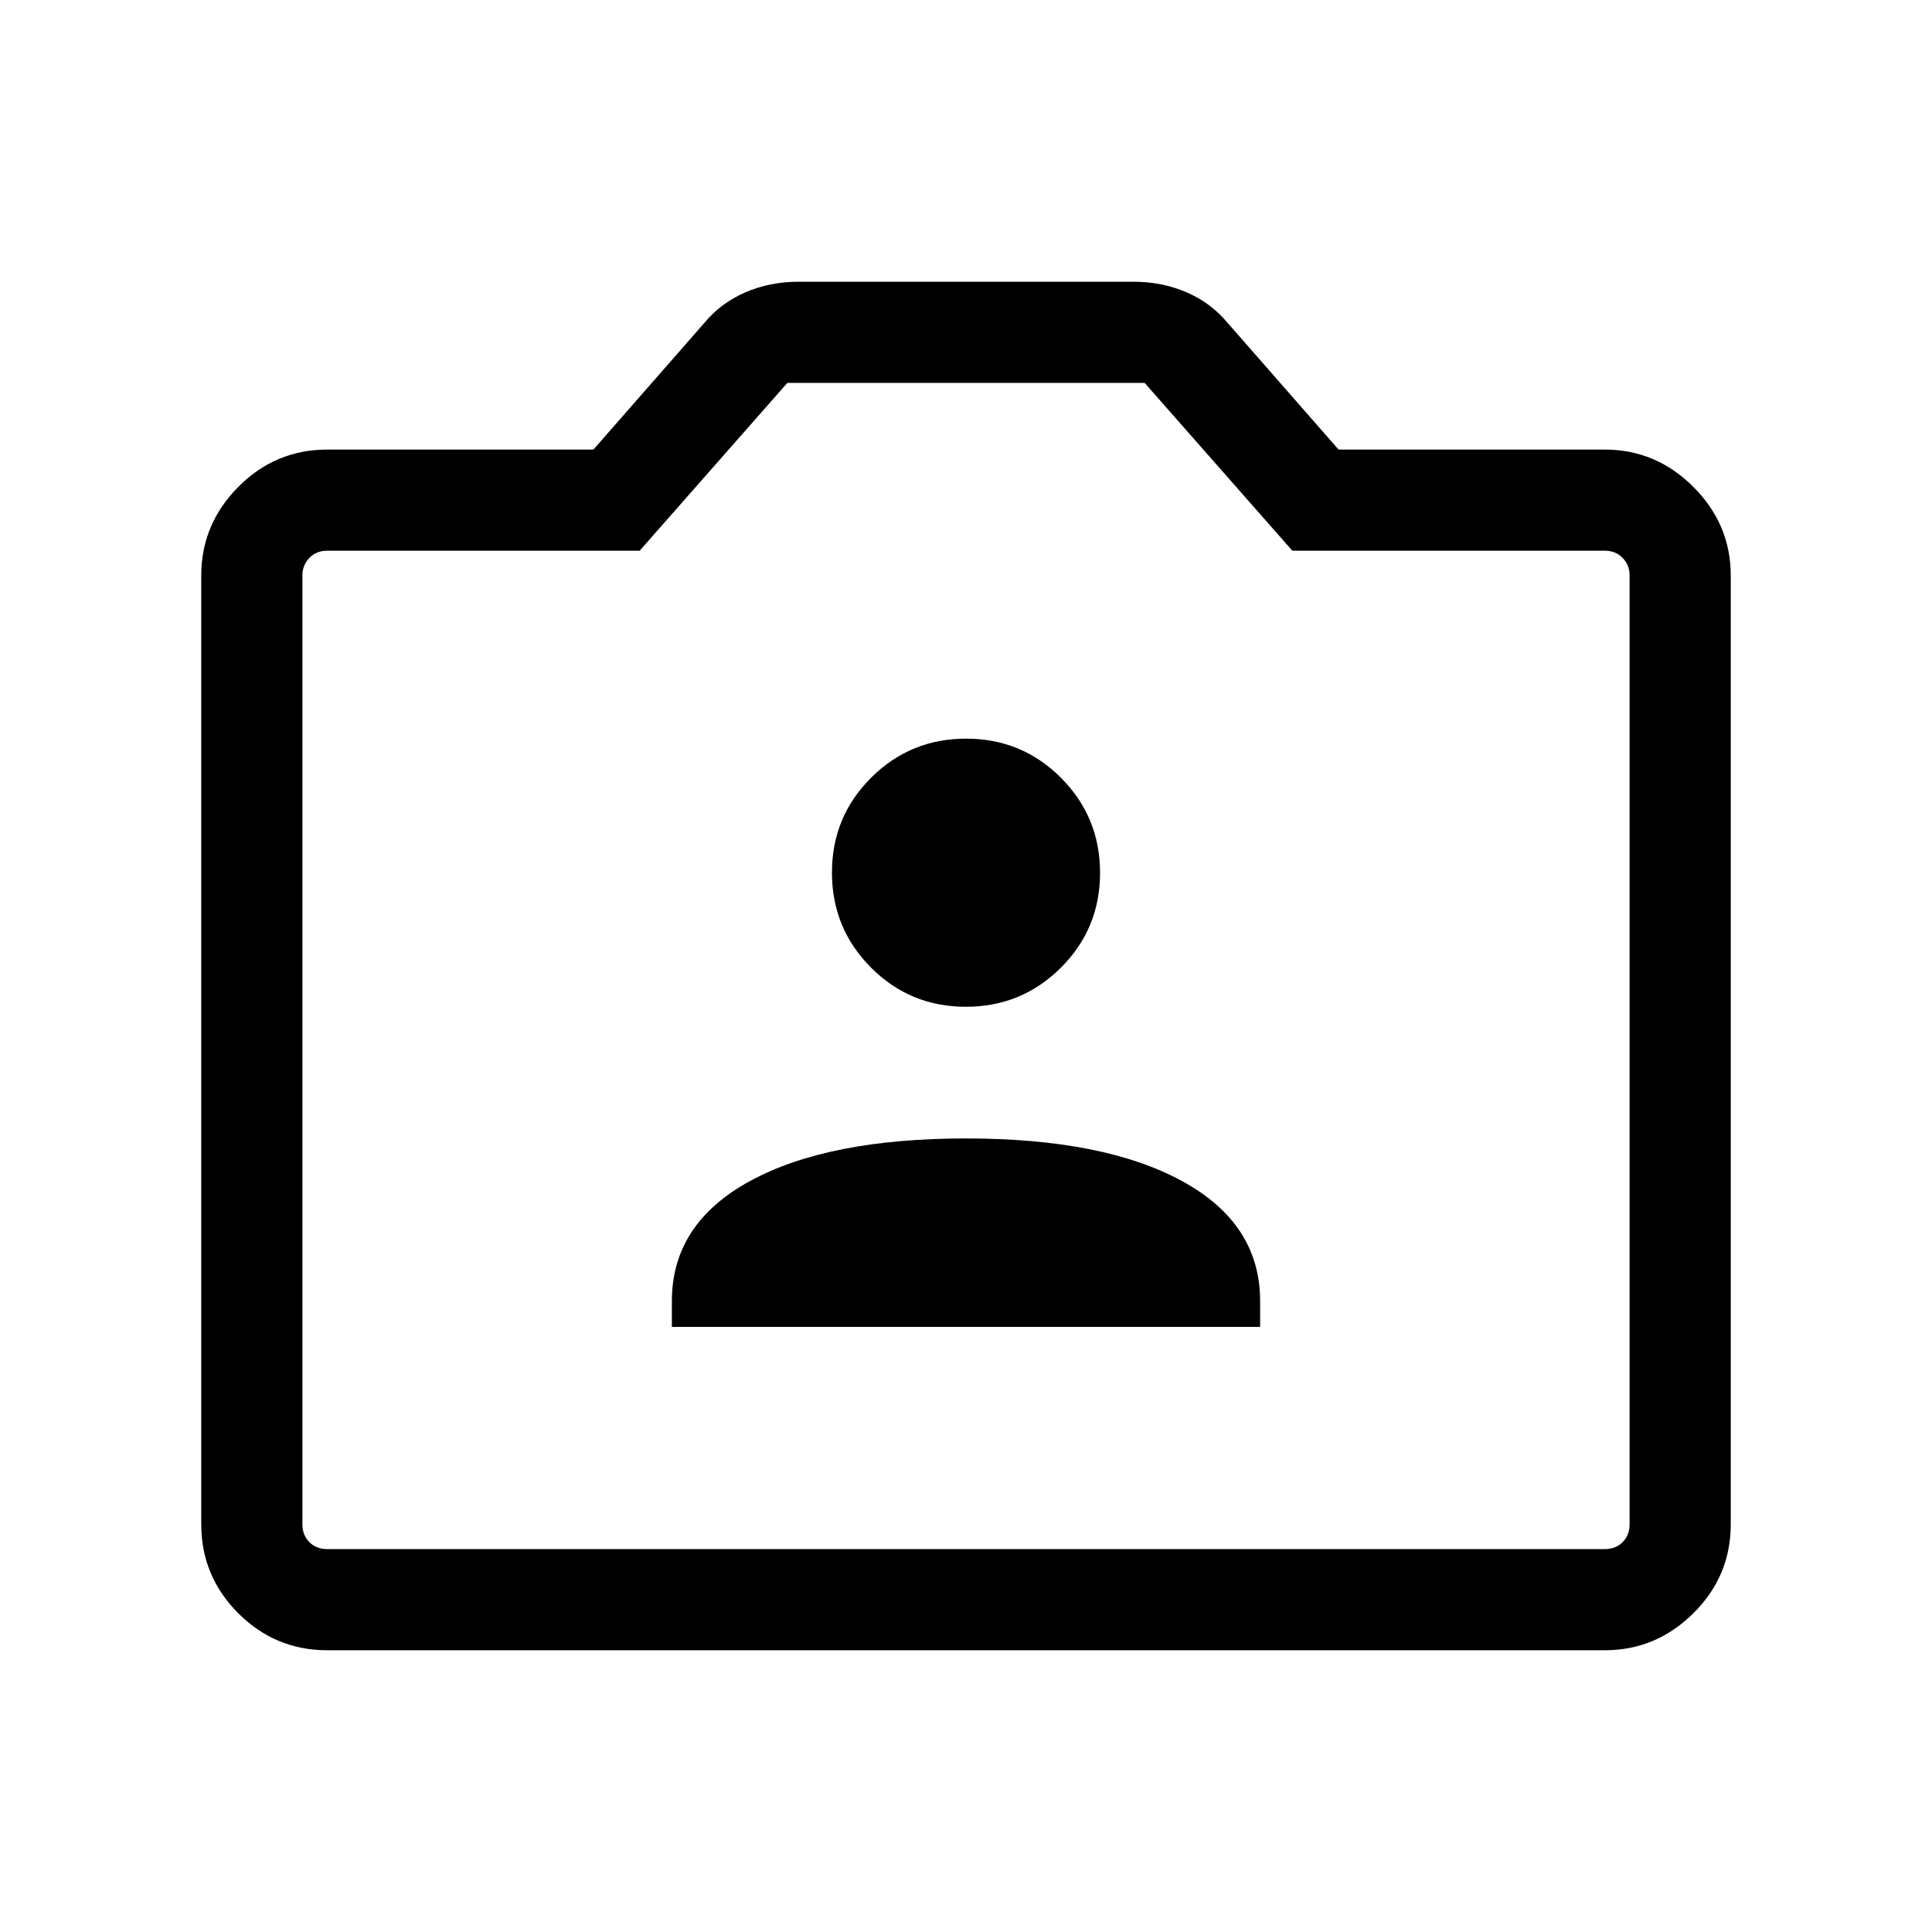 <svg xmlns="http://www.w3.org/2000/svg" viewBox="0 -960 960 960" width="32" height="32"><path d="M162.57-140q-25.79 0-44.18-18.39T100-202.57v-471.48q0-25.44 18.39-44t44.18-18.56h132.3l54.87-62.65q8.36-10.17 20.57-15.46 12.21-5.28 26.31-5.28h166.76q14.1 0 26.31 5.28 12.21 5.29 20.57 15.46l54.87 62.65h132.3q25.44 0 44 18.56 18.57 18.56 18.57 44v471.48q0 25.79-18.57 44.18-18.56 18.39-44 18.39H162.57Zm0-50.26h634.86q5.39 0 8.85-3.46t3.46-8.85v-471.48q0-5.13-3.46-8.72-3.46-3.59-8.85-3.59H642.15l-73.38-83.38H391.23l-73.38 83.38H162.57q-5.39 0-8.85 3.59t-3.46 8.72v471.48q0 5.39 3.46 8.85t8.85 3.46ZM480-438.51ZM333.85-300.67h292.3v-12.82q0-38.51-38.83-59.66-38.83-21.16-107.32-21.16t-107.32 21.16q-38.83 21.15-38.83 59.66v12.82Zm146.09-159.07q27.73 0 47.2-19.41 19.47-19.41 19.47-47.14 0-27.74-19.41-47.21-19.4-19.47-47.14-19.47-27.73 0-47.2 19.41-19.47 19.41-19.47 47.14t19.41 47.2q19.4 19.48 47.14 19.48Z"/></svg>